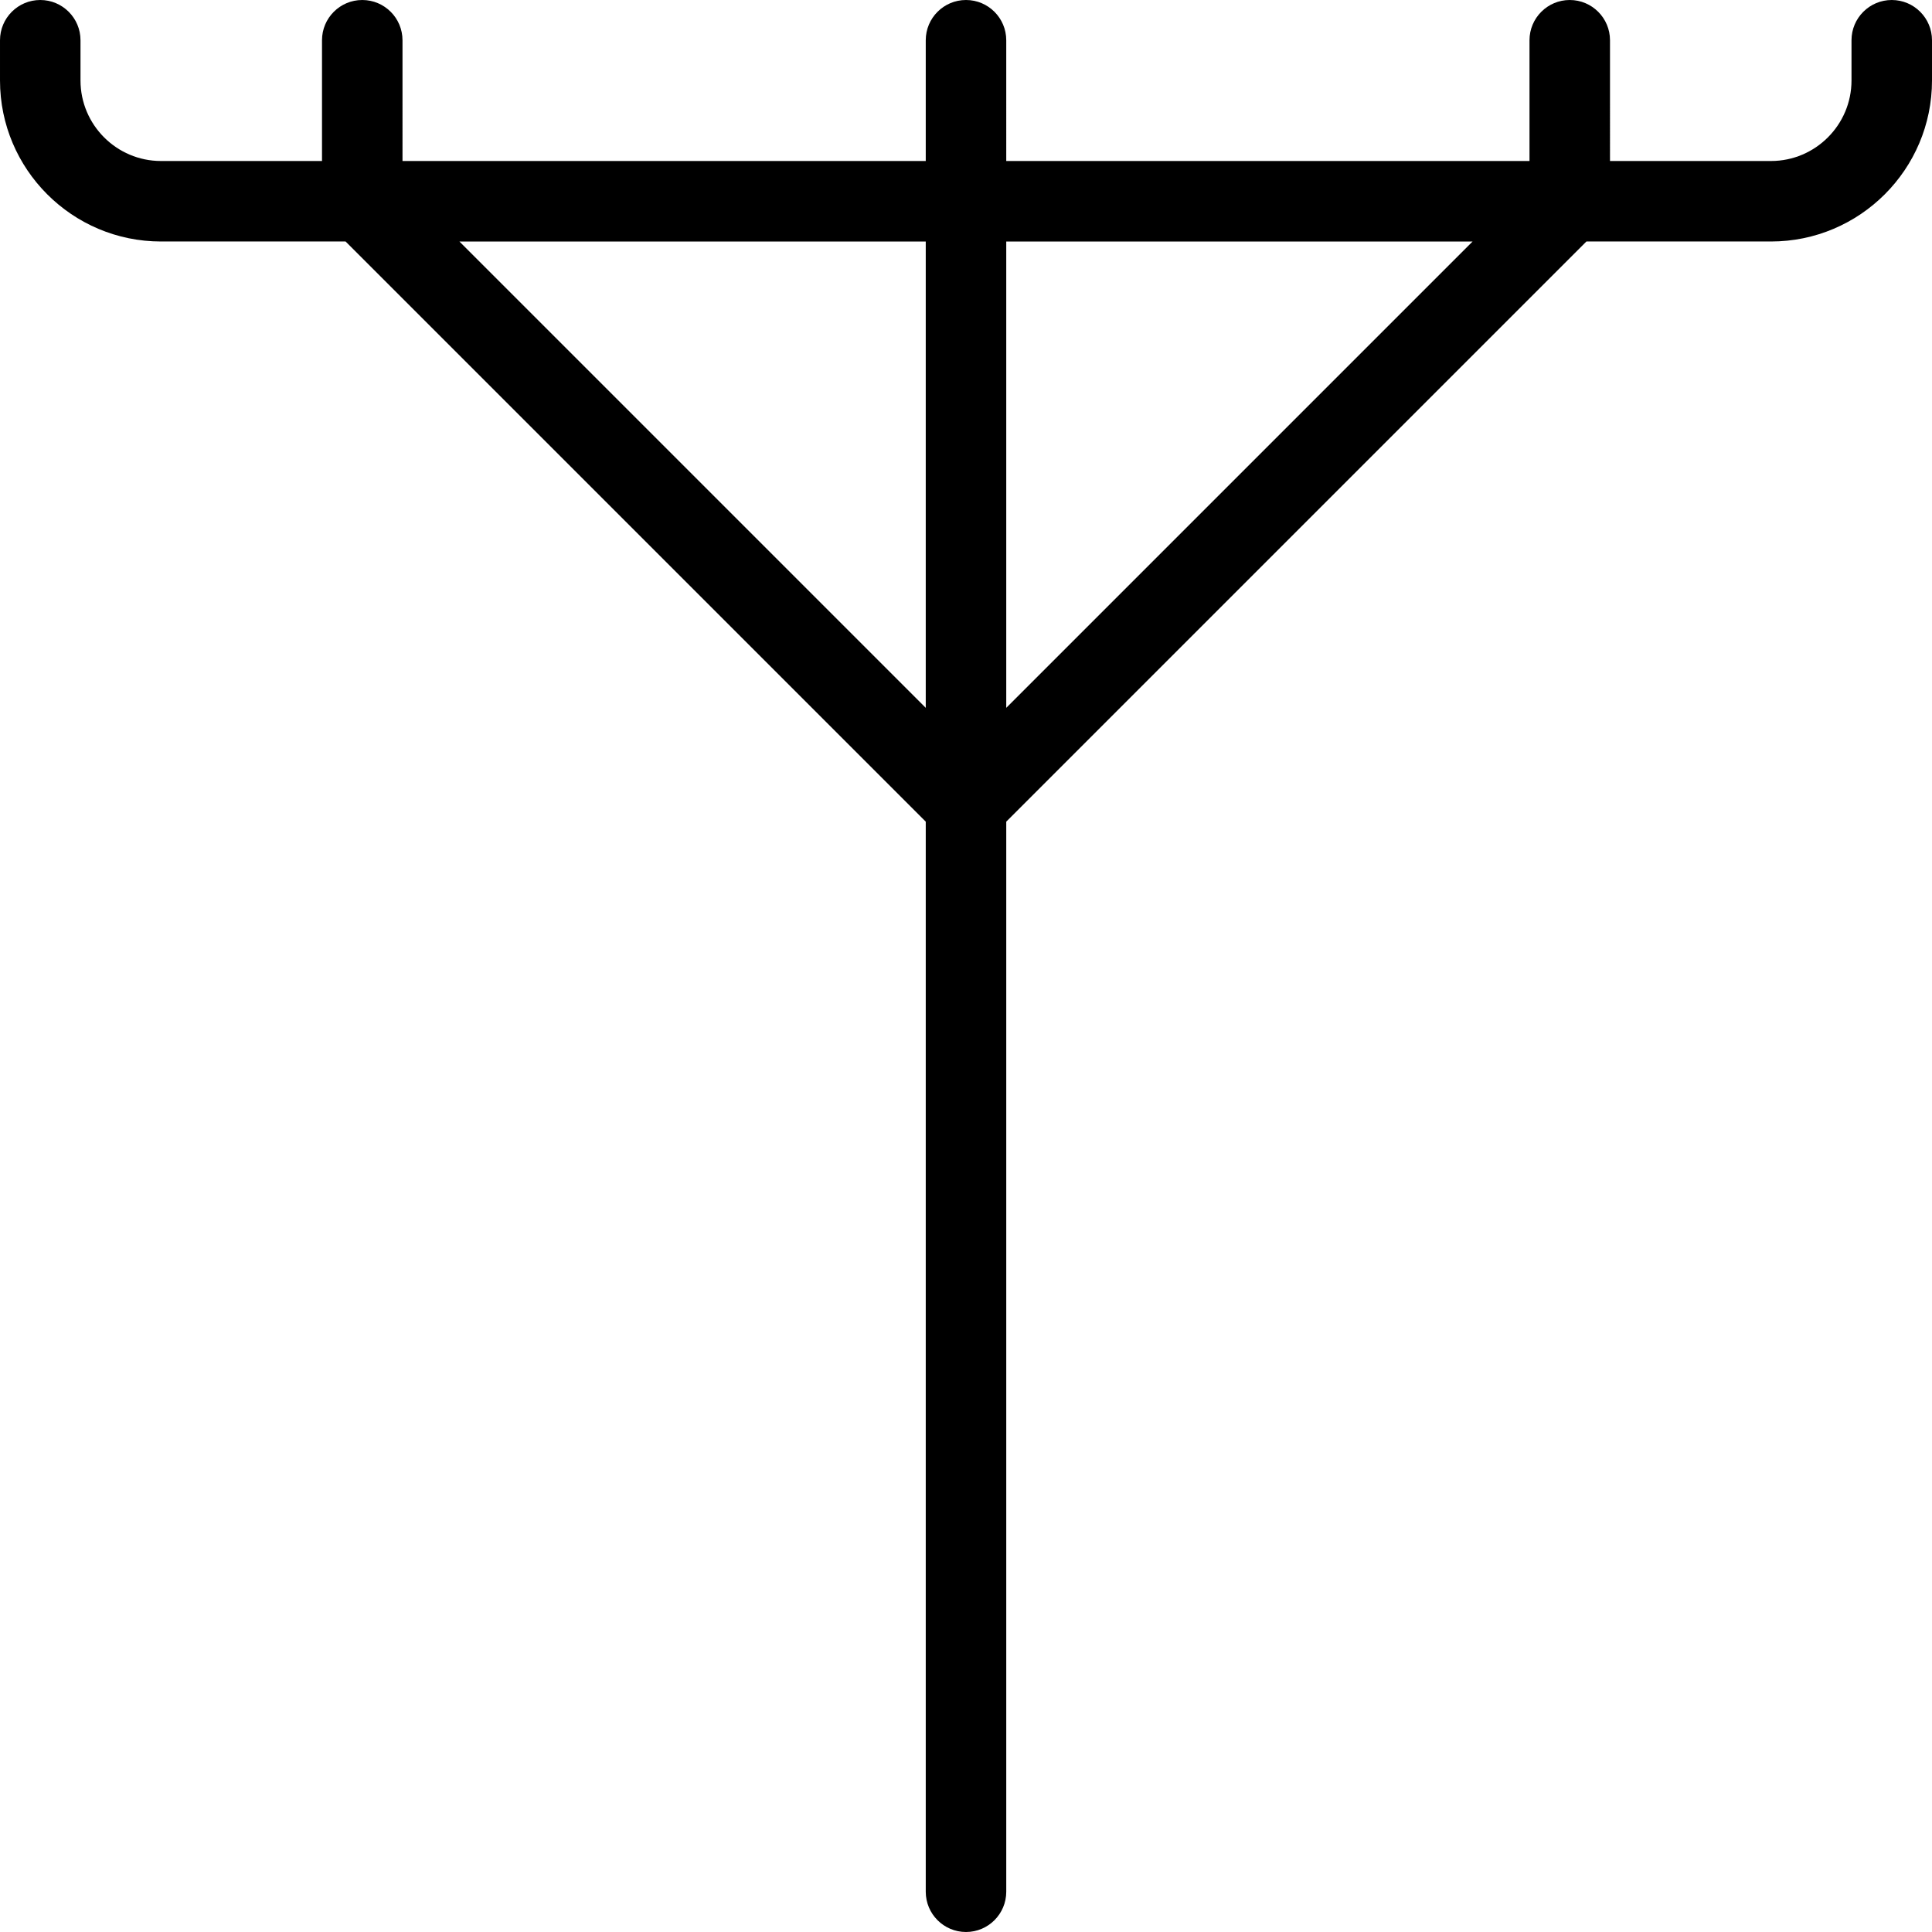 <?xml version="1.0" encoding="UTF-8"?>
<svg xmlns="http://www.w3.org/2000/svg" id="Layer_1" data-name="Layer 1" viewBox="0 0 24 24">
  <path d="m23.5,0c-.276,0-.5.224-.5.5v.5c0,.551-.449,1-1,1h-2V.5c0-.276-.224-.5-.5-.5s-.5.224-.5.5v1.5h-6.5V.5c0-.276-.224-.5-.5-.5s-.5.224-.5.5v1.5h-6.5V.5c0-.276-.224-.5-.5-.5s-.5.224-.5.5v1.5h-2c-.551,0-1-.449-1-1v-.5c0-.276-.224-.5-.5-.5s-.5.224-.5.5v.5c0,1.103.897,2,2,2h2.293l7.207,7.207v13.293c0,.276.224.5.5.5s.5-.224.5-.5v-13.293l7.207-7.207h2.293c1.103,0,2-.897,2-2v-.5c0-.276-.224-.5-.5-.5ZM5.707,3h5.793v5.793L5.707,3Zm6.793,0h5.793l-5.793,5.793V3Z"/>
</svg>
